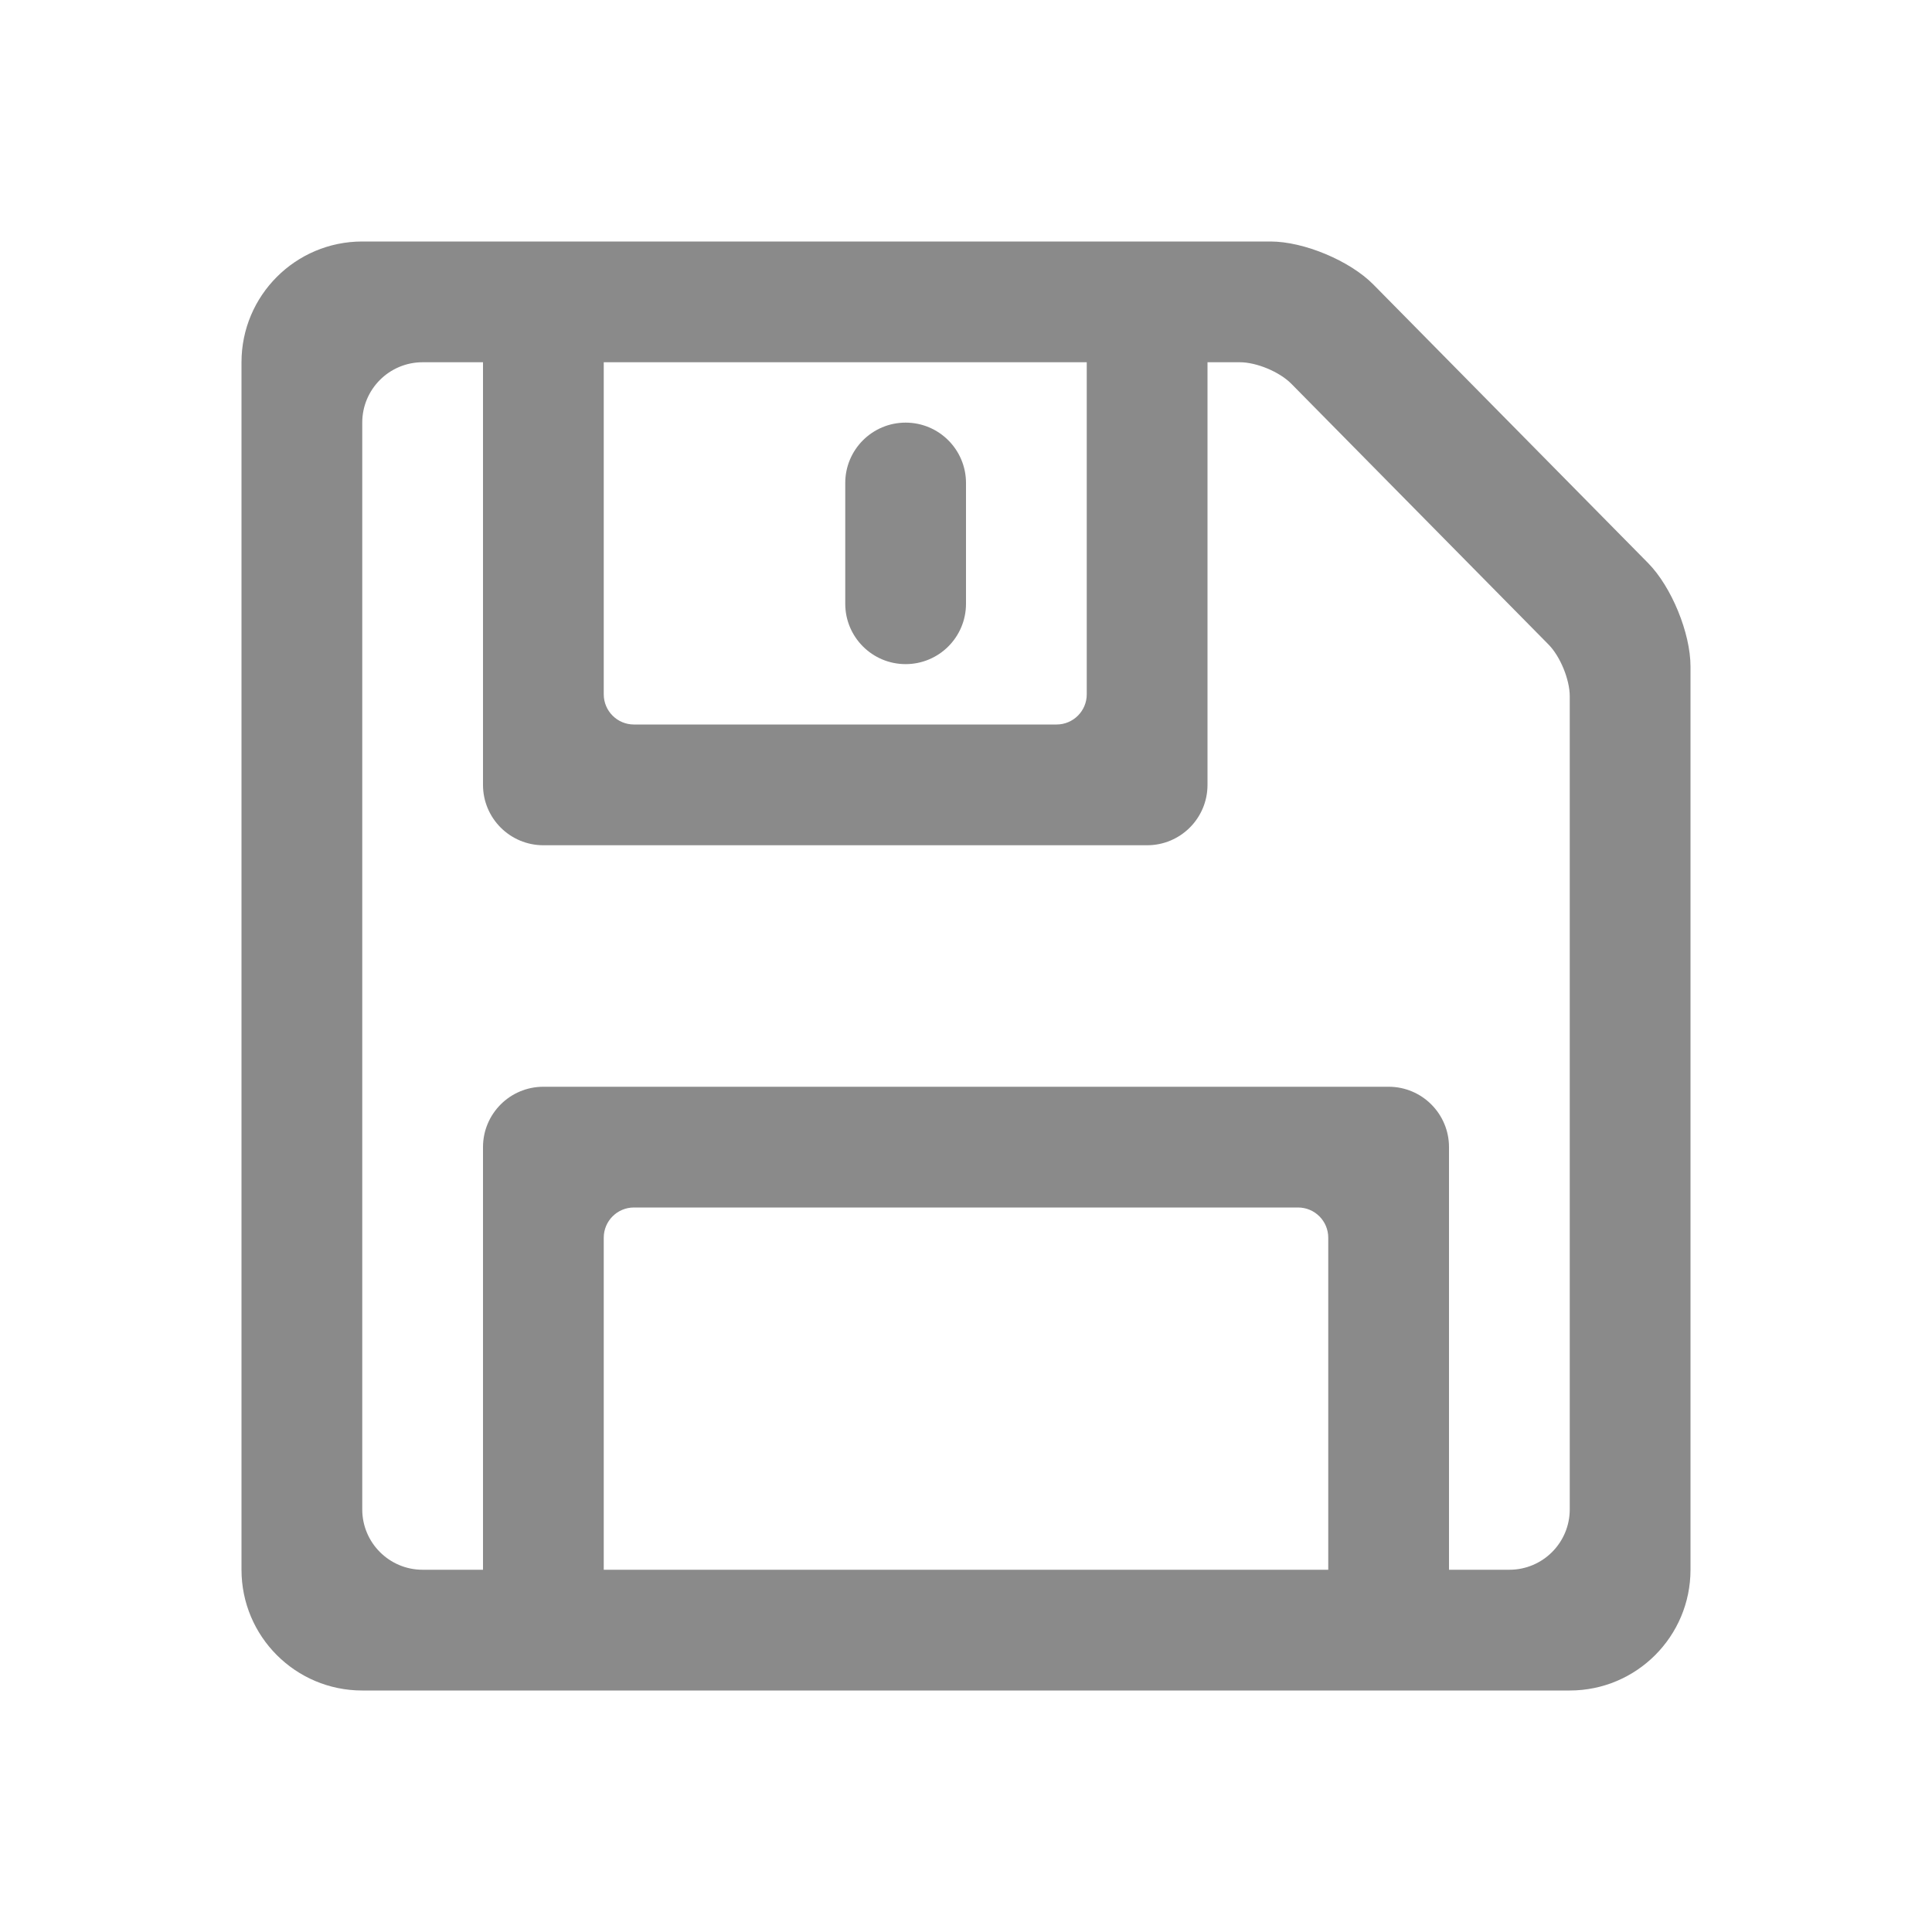 <?xml version="1.0" standalone="no"?><!DOCTYPE svg PUBLIC "-//W3C//DTD SVG 1.1//EN" "http://www.w3.org/Graphics/SVG/1.1/DTD/svg11.dtd"><svg t="1492510413178" class="icon" style="" viewBox="0 0 1024 1024" version="1.1" xmlns="http://www.w3.org/2000/svg" p-id="1154" xmlns:xlink="http://www.w3.org/1999/xlink" width="48" height="48"><defs><style type="text/css"></style></defs><path d="M873.531 298.439 727.89 150.781C715.481 138.201 691.095 128 673.424 128L192 128c-35.341 0-64 28.651-64 63.994l0 640.012C128 867.353 156.651 896 191.994 896l640.012 0C867.353 896 896 867.346 896 831.998L896 353.225C896 335.553 885.94 311.021 873.531 298.439zM320 192l256 0 0 176.002c0 8.835-7.165 15.998-16.002 15.998L336.002 384c-8.838 0-16.002-7.164-16.002-15.998L320 192zM704 832 320 832 320 656.005c0-8.84 7.159-16.005 15.996-16.005l352.008 0c8.834 0 15.996 7.169 15.996 16.005L704 832zM832 799.992C832 817.67 817.679 832 800.002 832L768 832 768 608.004C768 590.332 753.672 576 735.996 576L288.004 576C270.329 576 256 590.328 256 608.004L256 832l-32.002 0C206.326 832 192 817.679 192 800.002L192 223.998C192 206.326 206.335 192 223.991 192L256 192l0 224.005C256 433.674 270.326 448 287.997 448l320.006 0C625.677 448 640 433.676 640 416.005L640 192l17.174 0c8.842 0 21.036 5.096 27.24 11.387L820.77 341.63c6.202 6.289 11.23 18.553 11.23 27.392L832 799.992z" p-id="1155" fill="#8a8a8a"></path><path d="M480 352c17.673 0 32-14.327 32-32l0-64c0-17.673-14.327-32-32-32s-32 14.327-32 32l0 64C448 337.673 462.327 352 480 352z" p-id="1156" fill="#8a8a8a"></path></svg>
